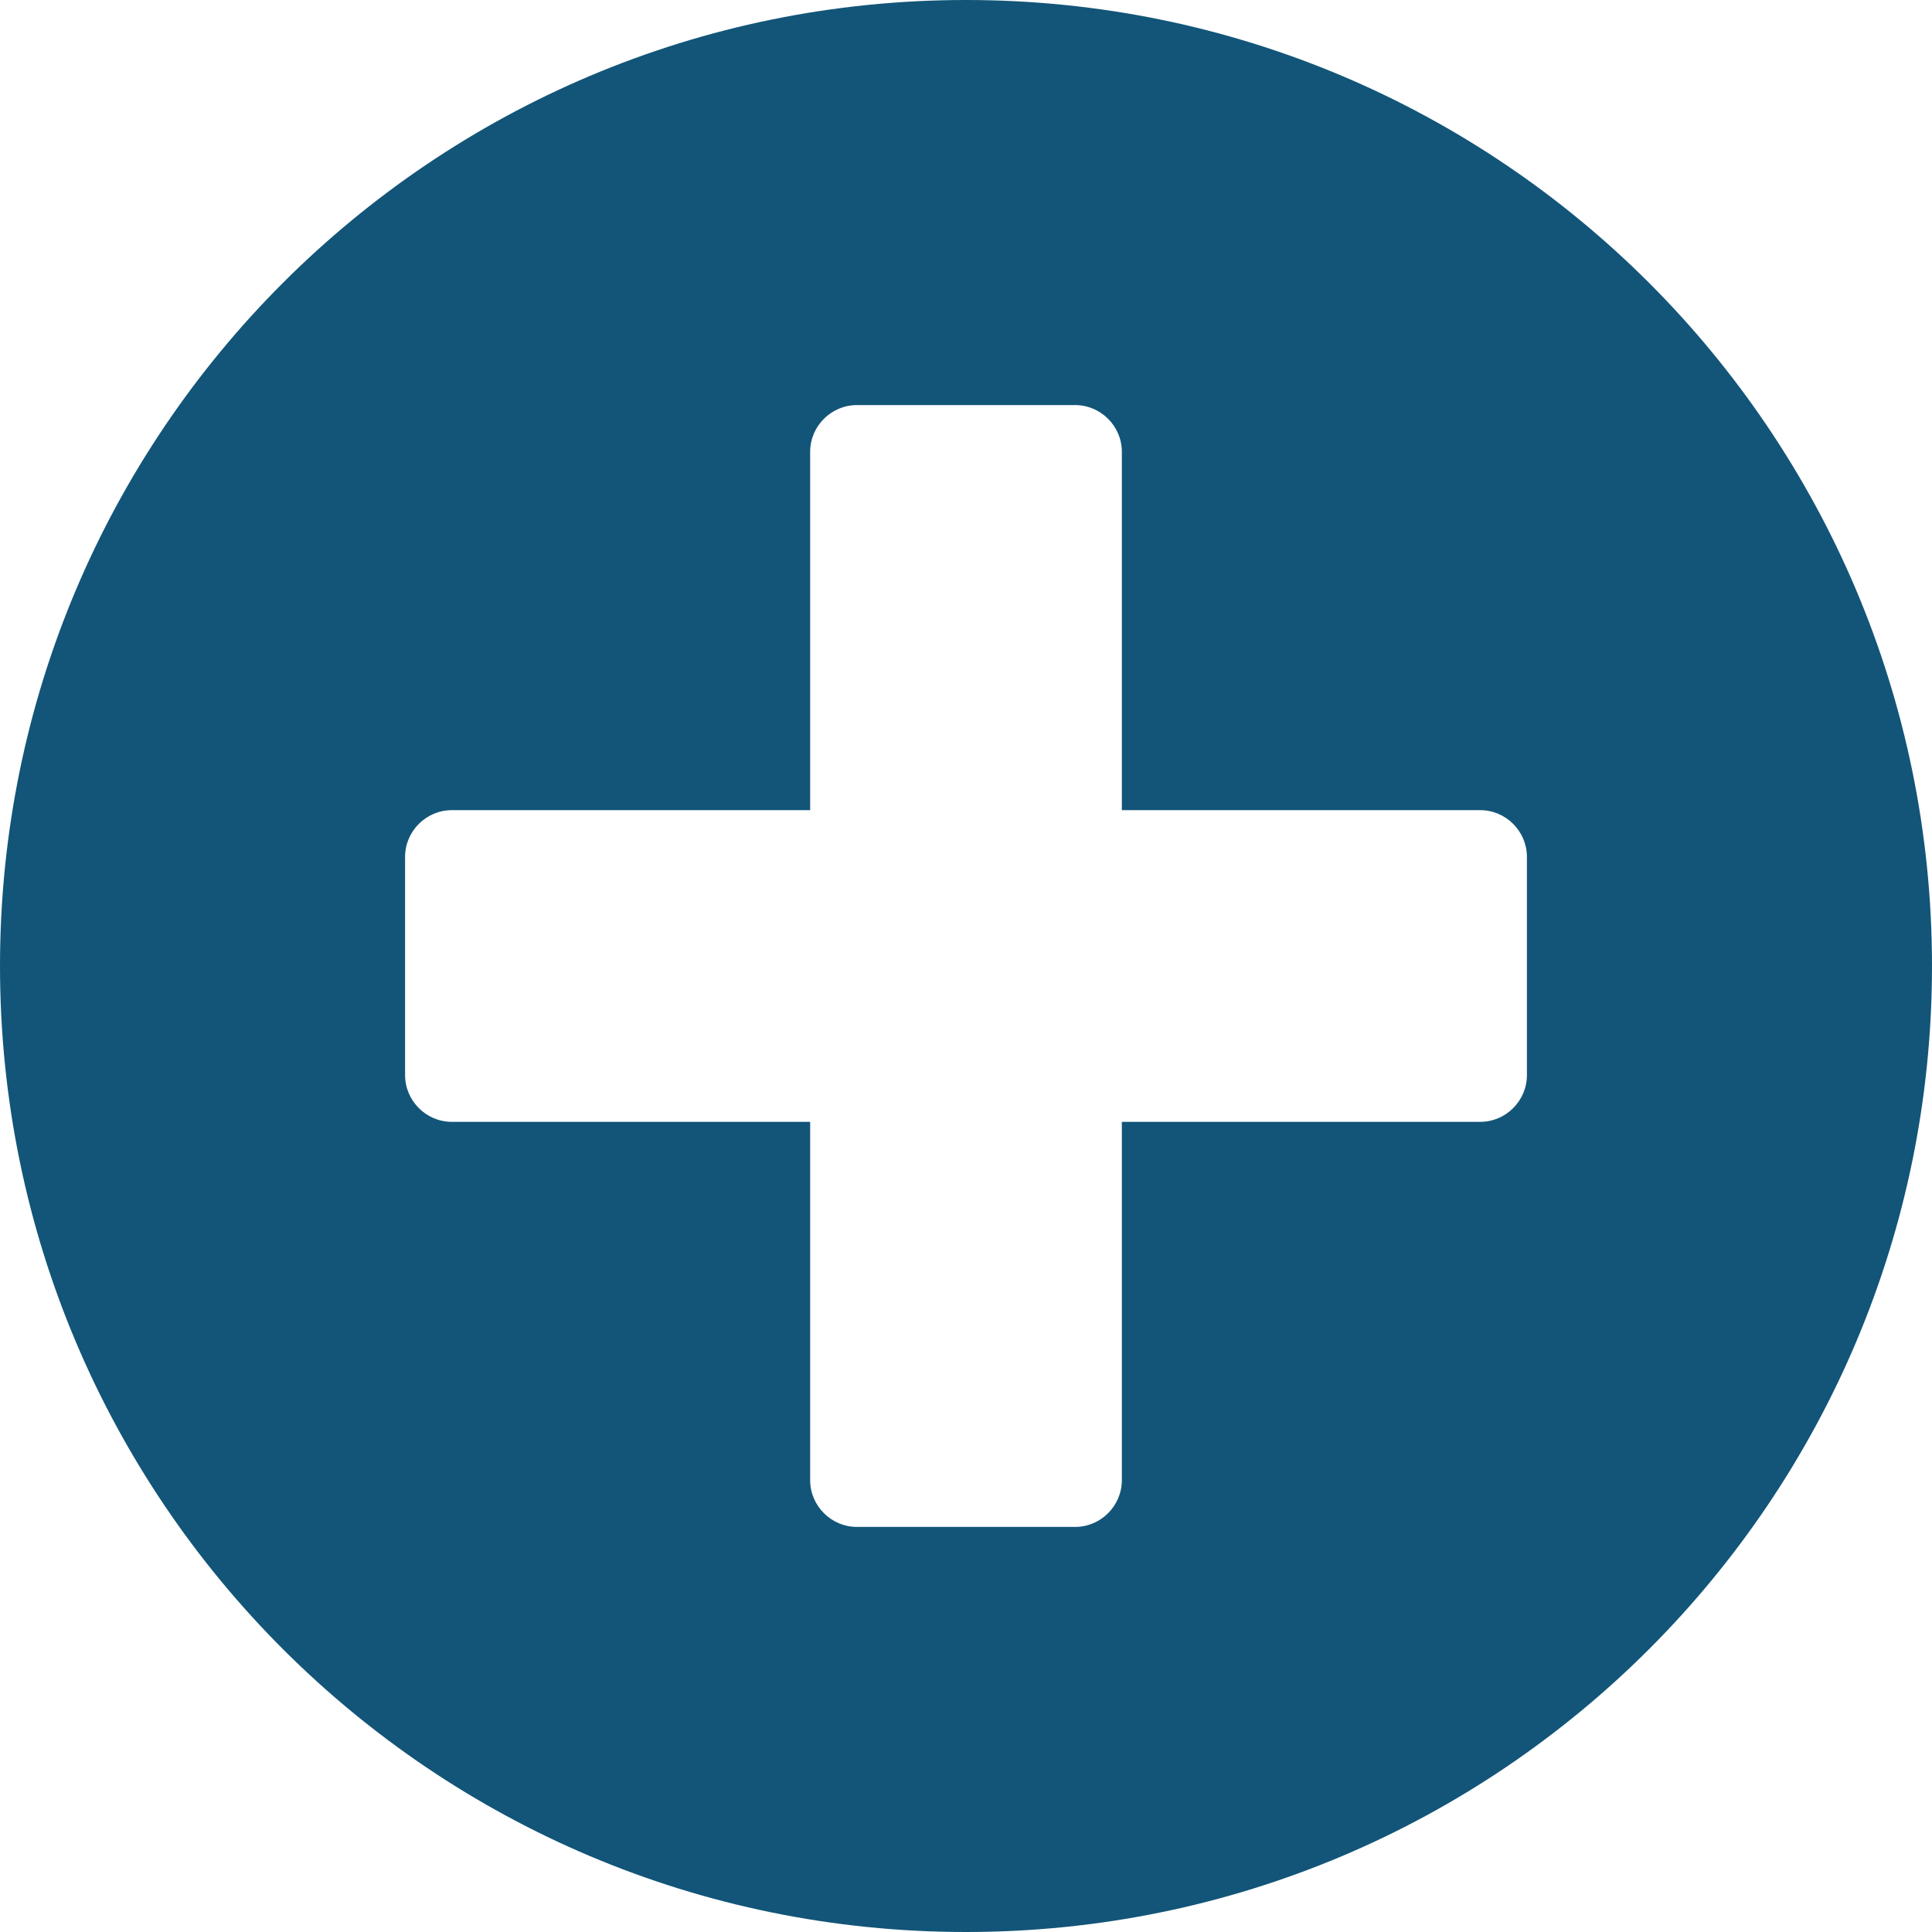 ﻿<?xml version="1.0" encoding="utf-8"?>
<svg version="1.1" xmlns:xlink="http://www.w3.org/1999/xlink" width="15px" height="15px" xmlns="http://www.w3.org/2000/svg">
  <g transform="matrix(1 0 0 1 -278 -356 )">
    <path d="M 15 7.5  C 15 3.357  11.643 0  7.5 0  C 3.357 0  0 3.357  0 7.5  C 0 11.643  3.357 15  7.5 15  C 11.643 15  15 11.643  15 7.5  Z M 11.855 6.653  L 11.855 8.347  C 11.855 8.546  11.692 8.71  11.492 8.71  L 8.71 8.71  L 8.71 11.492  C 8.71 11.692  8.546 11.855  8.347 11.855  L 6.653 11.855  C 6.454 11.855  6.29 11.692  6.29 11.492  L 6.29 8.71  L 3.508 8.71  C 3.308 8.71  3.145 8.546  3.145 8.347  L 3.145 6.653  C 3.145 6.454  3.308 6.29  3.508 6.29  L 6.29 6.29  L 6.29 3.508  C 6.29 3.308  6.454 3.145  6.653 3.145  L 8.347 3.145  C 8.546 3.145  8.71 3.308  8.71 3.508  L 8.71 6.29  L 11.492 6.29  C 11.692 6.29  11.855 6.454  11.855 6.653  Z " fill-rule="nonzero" fill="#125578" stroke="none" transform="matrix(1 0 0 1 278 356 )" />
  </g>
</svg>